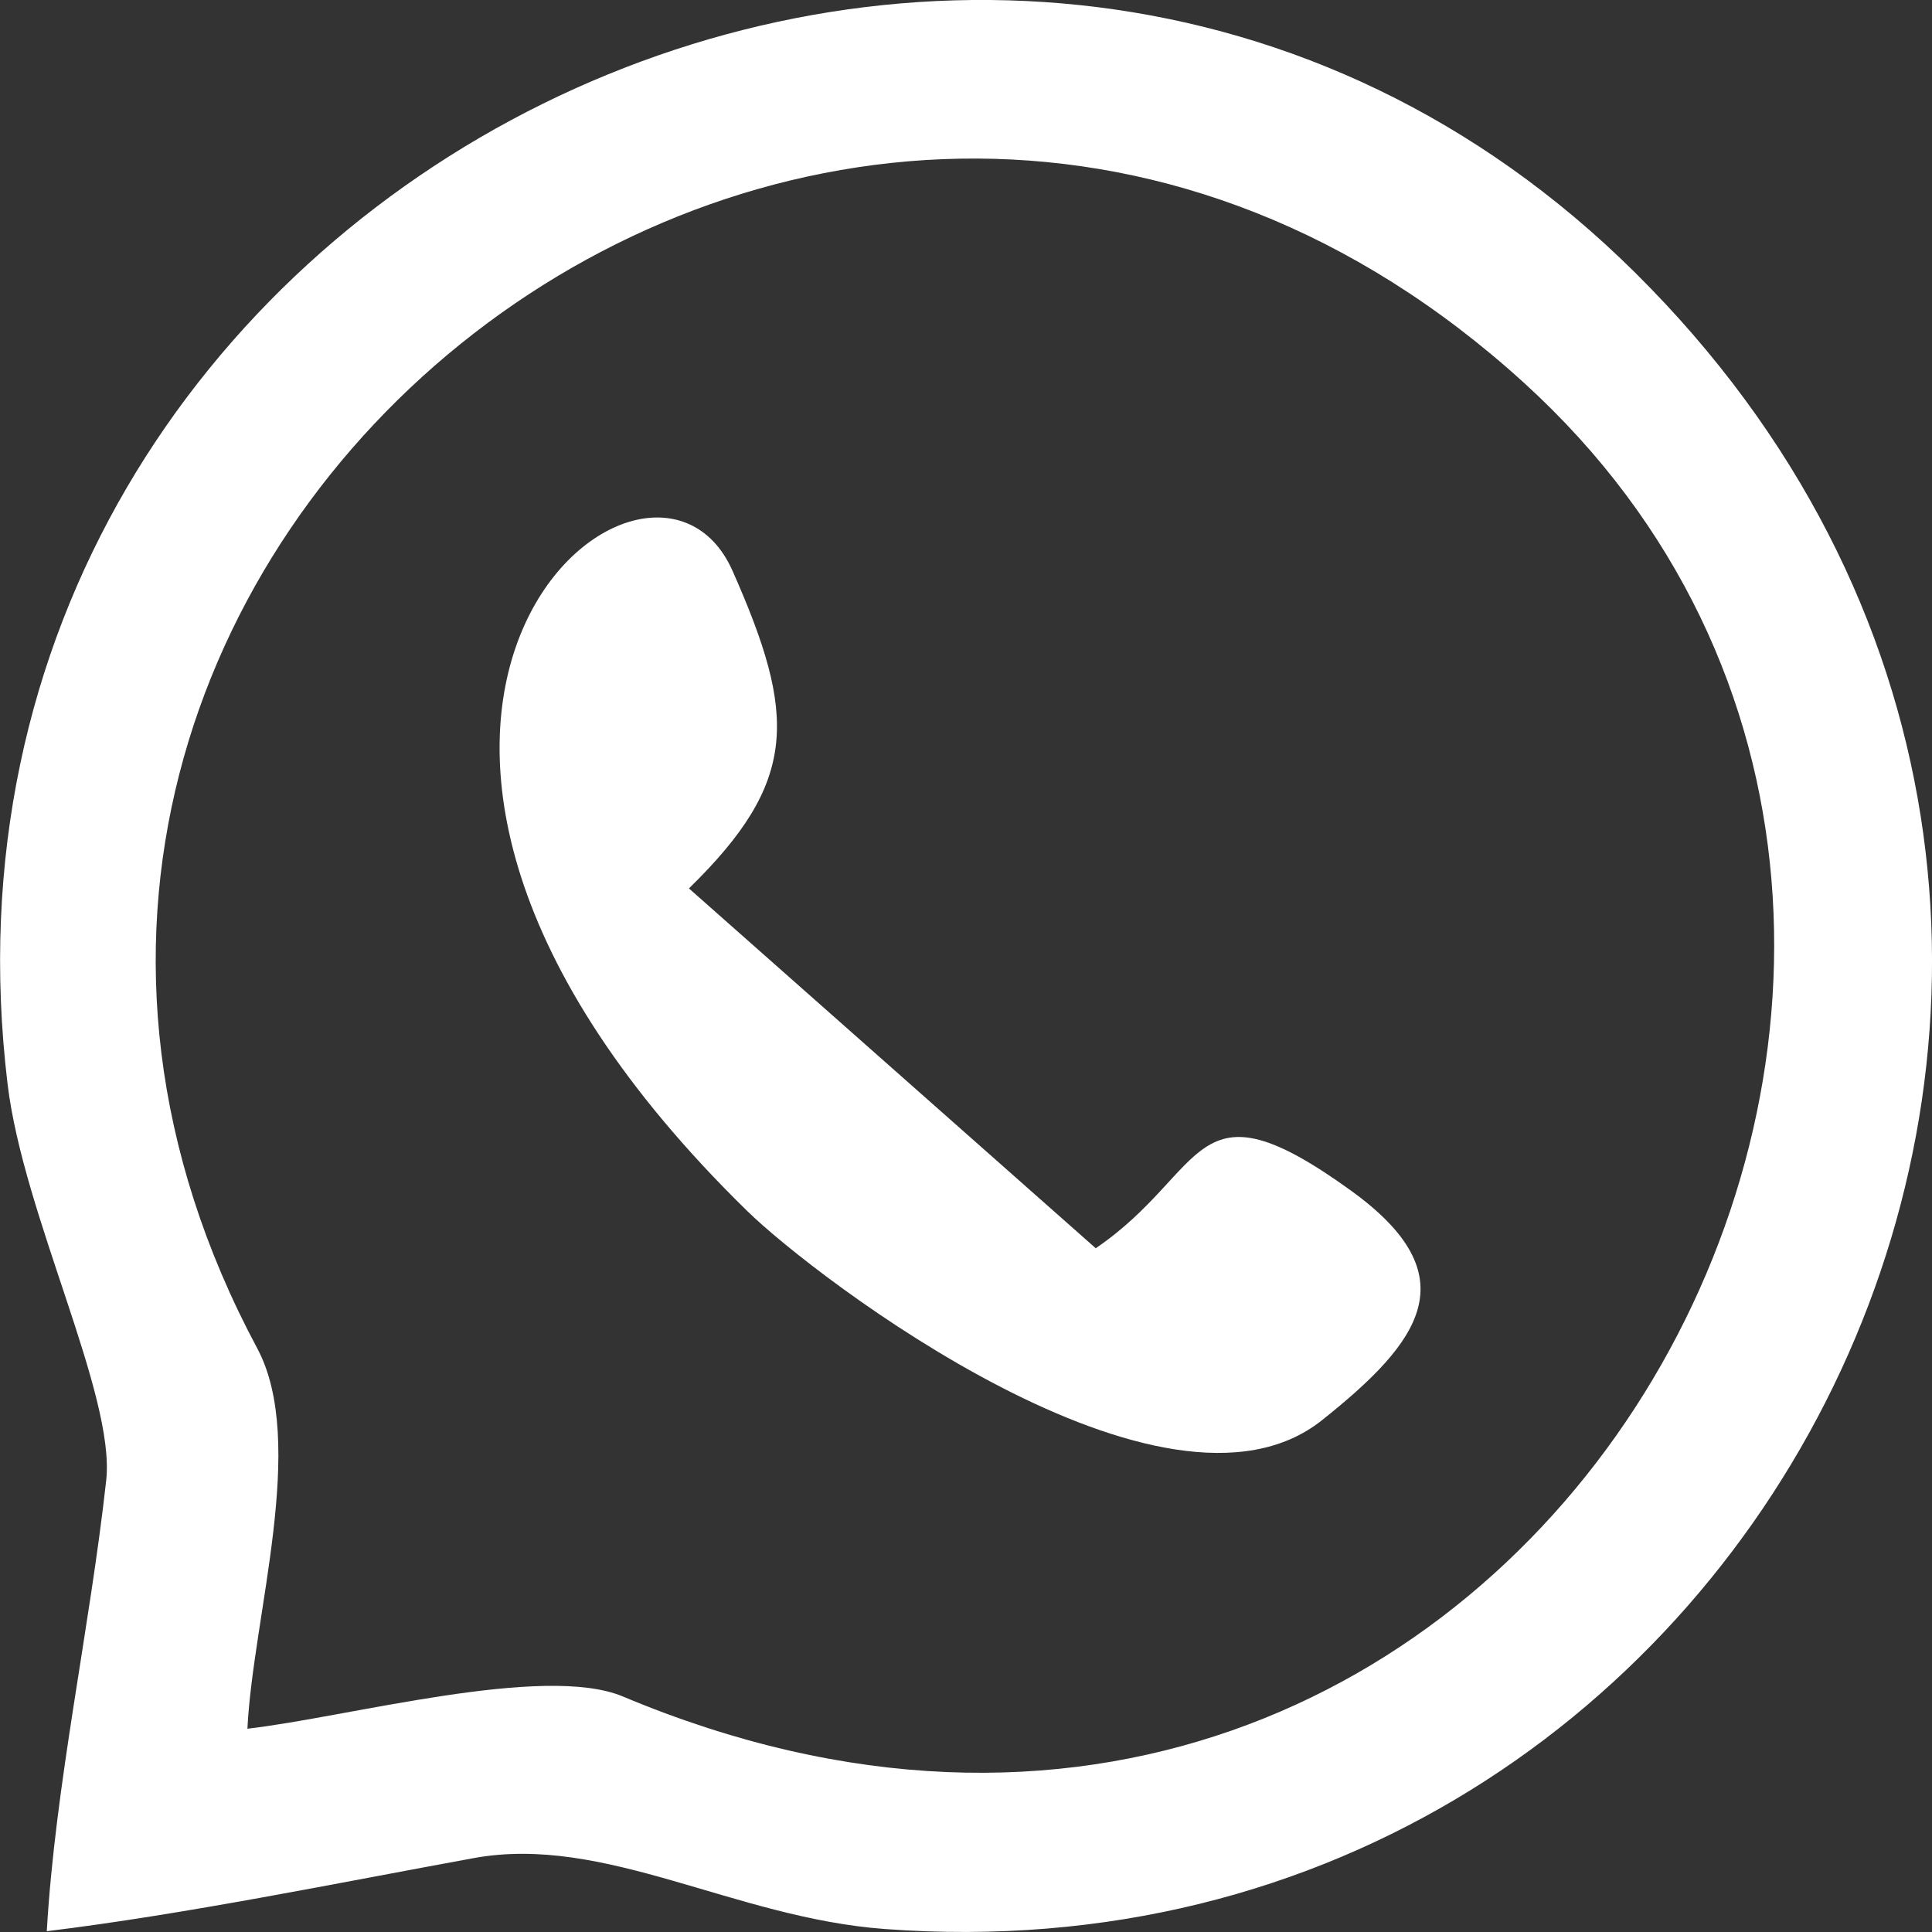 <svg width="32" height="32" viewBox="0 0 32 32" fill="none" xmlns="http://www.w3.org/2000/svg">
<rect x="0" y="0" width="32" height="32" fill="#333333" stroke="none"/>
<g clip-path="url(#clip0_1_105)">
<path fill-rule="evenodd" clip-rule="evenodd" d="M27.081 4.514C16.581 -5.892 -1.681 2.987 0.126 17.959C0.388 20.134 1.915 23.108 1.759 24.52C1.488 26.974 0.913 29.569 0.775 31.987C3.054 31.709 5.602 31.186 7.847 30.776C10.01 30.38 12.155 31.764 14.648 31.95C29.436 33.058 37.969 15.306 27.081 4.514ZM10.319 28.1C9.009 27.549 5.762 28.442 4.098 28.633C4.188 26.779 5.095 23.894 4.261 22.333C-2.788 9.168 13.886 -4.005 25.249 6.347C35.492 15.68 25.275 34.379 10.319 28.1Z" fill="white"/>
<path fill-rule="evenodd" clip-rule="evenodd" d="M21.895 23.524C19.302 25.588 13.5 21.159 12.373 20.055C4.053 11.917 10.747 6.318 12.134 9.457C13.196 11.856 13.232 12.938 11.411 14.715L18.149 20.675C20.029 19.393 19.726 17.806 22.376 19.72C24.338 21.137 23.536 22.218 21.895 23.524Z" fill="white"/>
</g>
<defs>
<clipPath id="clip0_1_105">
<rect width="32" height="32" fill="white"/>
</clipPath>
</defs>
</svg>
